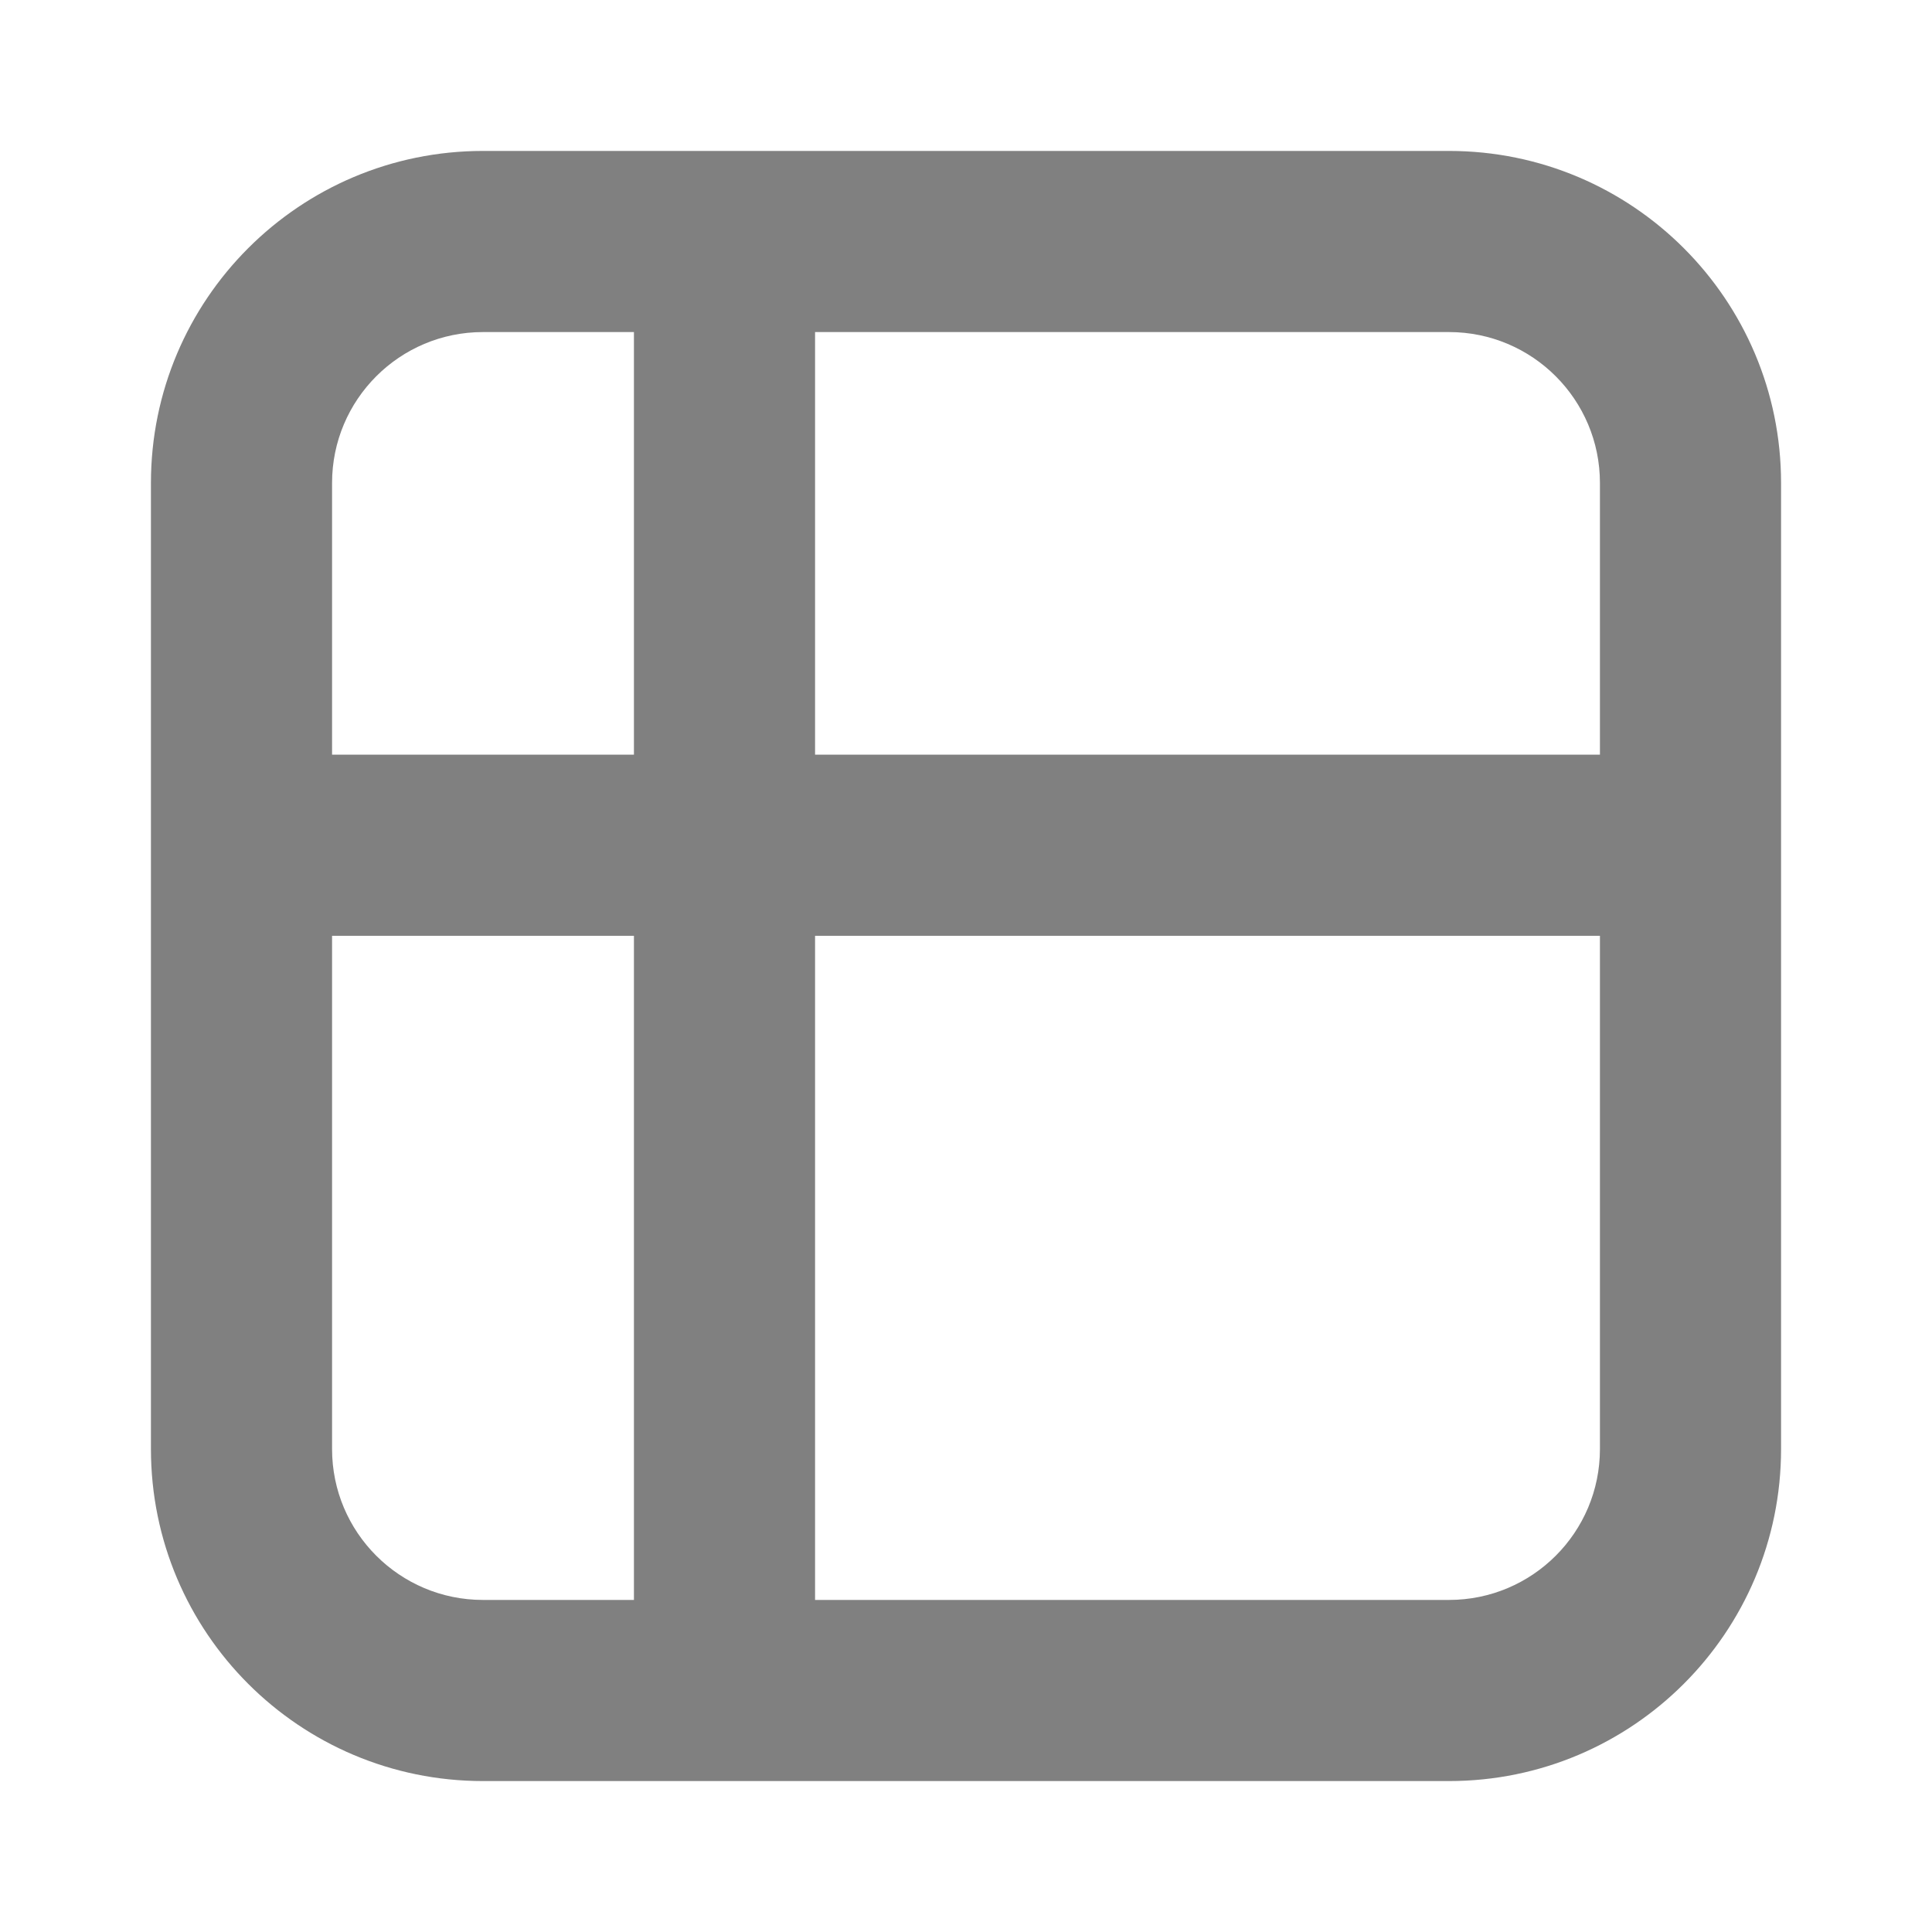 <svg width="32" height="32" viewBox="0 0 32 32" fill="none" xmlns="http://www.w3.org/2000/svg">
<path fill-rule="evenodd" clip-rule="evenodd" d="M2.5 8C2.5 4.962 4.962 2.5 8 2.5H24C27.038 2.5 29.5 4.962 29.5 8V24C29.5 27.038 27.038 29.5 24 29.5H8C4.962 29.5 2.5 27.038 2.5 24V8ZM5.5 15.5V24C5.5 25.381 6.619 26.5 8 26.5H10.5L10.5 15.5H5.5ZM10.5 12.5H5.5V8C5.5 6.619 6.619 5.5 8 5.5H10.5L10.5 12.5ZM13.5 15.5L13.5 26.5H24C25.381 26.5 26.5 25.381 26.5 24V15.5H13.5ZM26.5 12.5H13.5V5.5H24C25.381 5.5 26.5 6.619 26.5 8V12.5Z" fill="#808080"/>
</svg>
